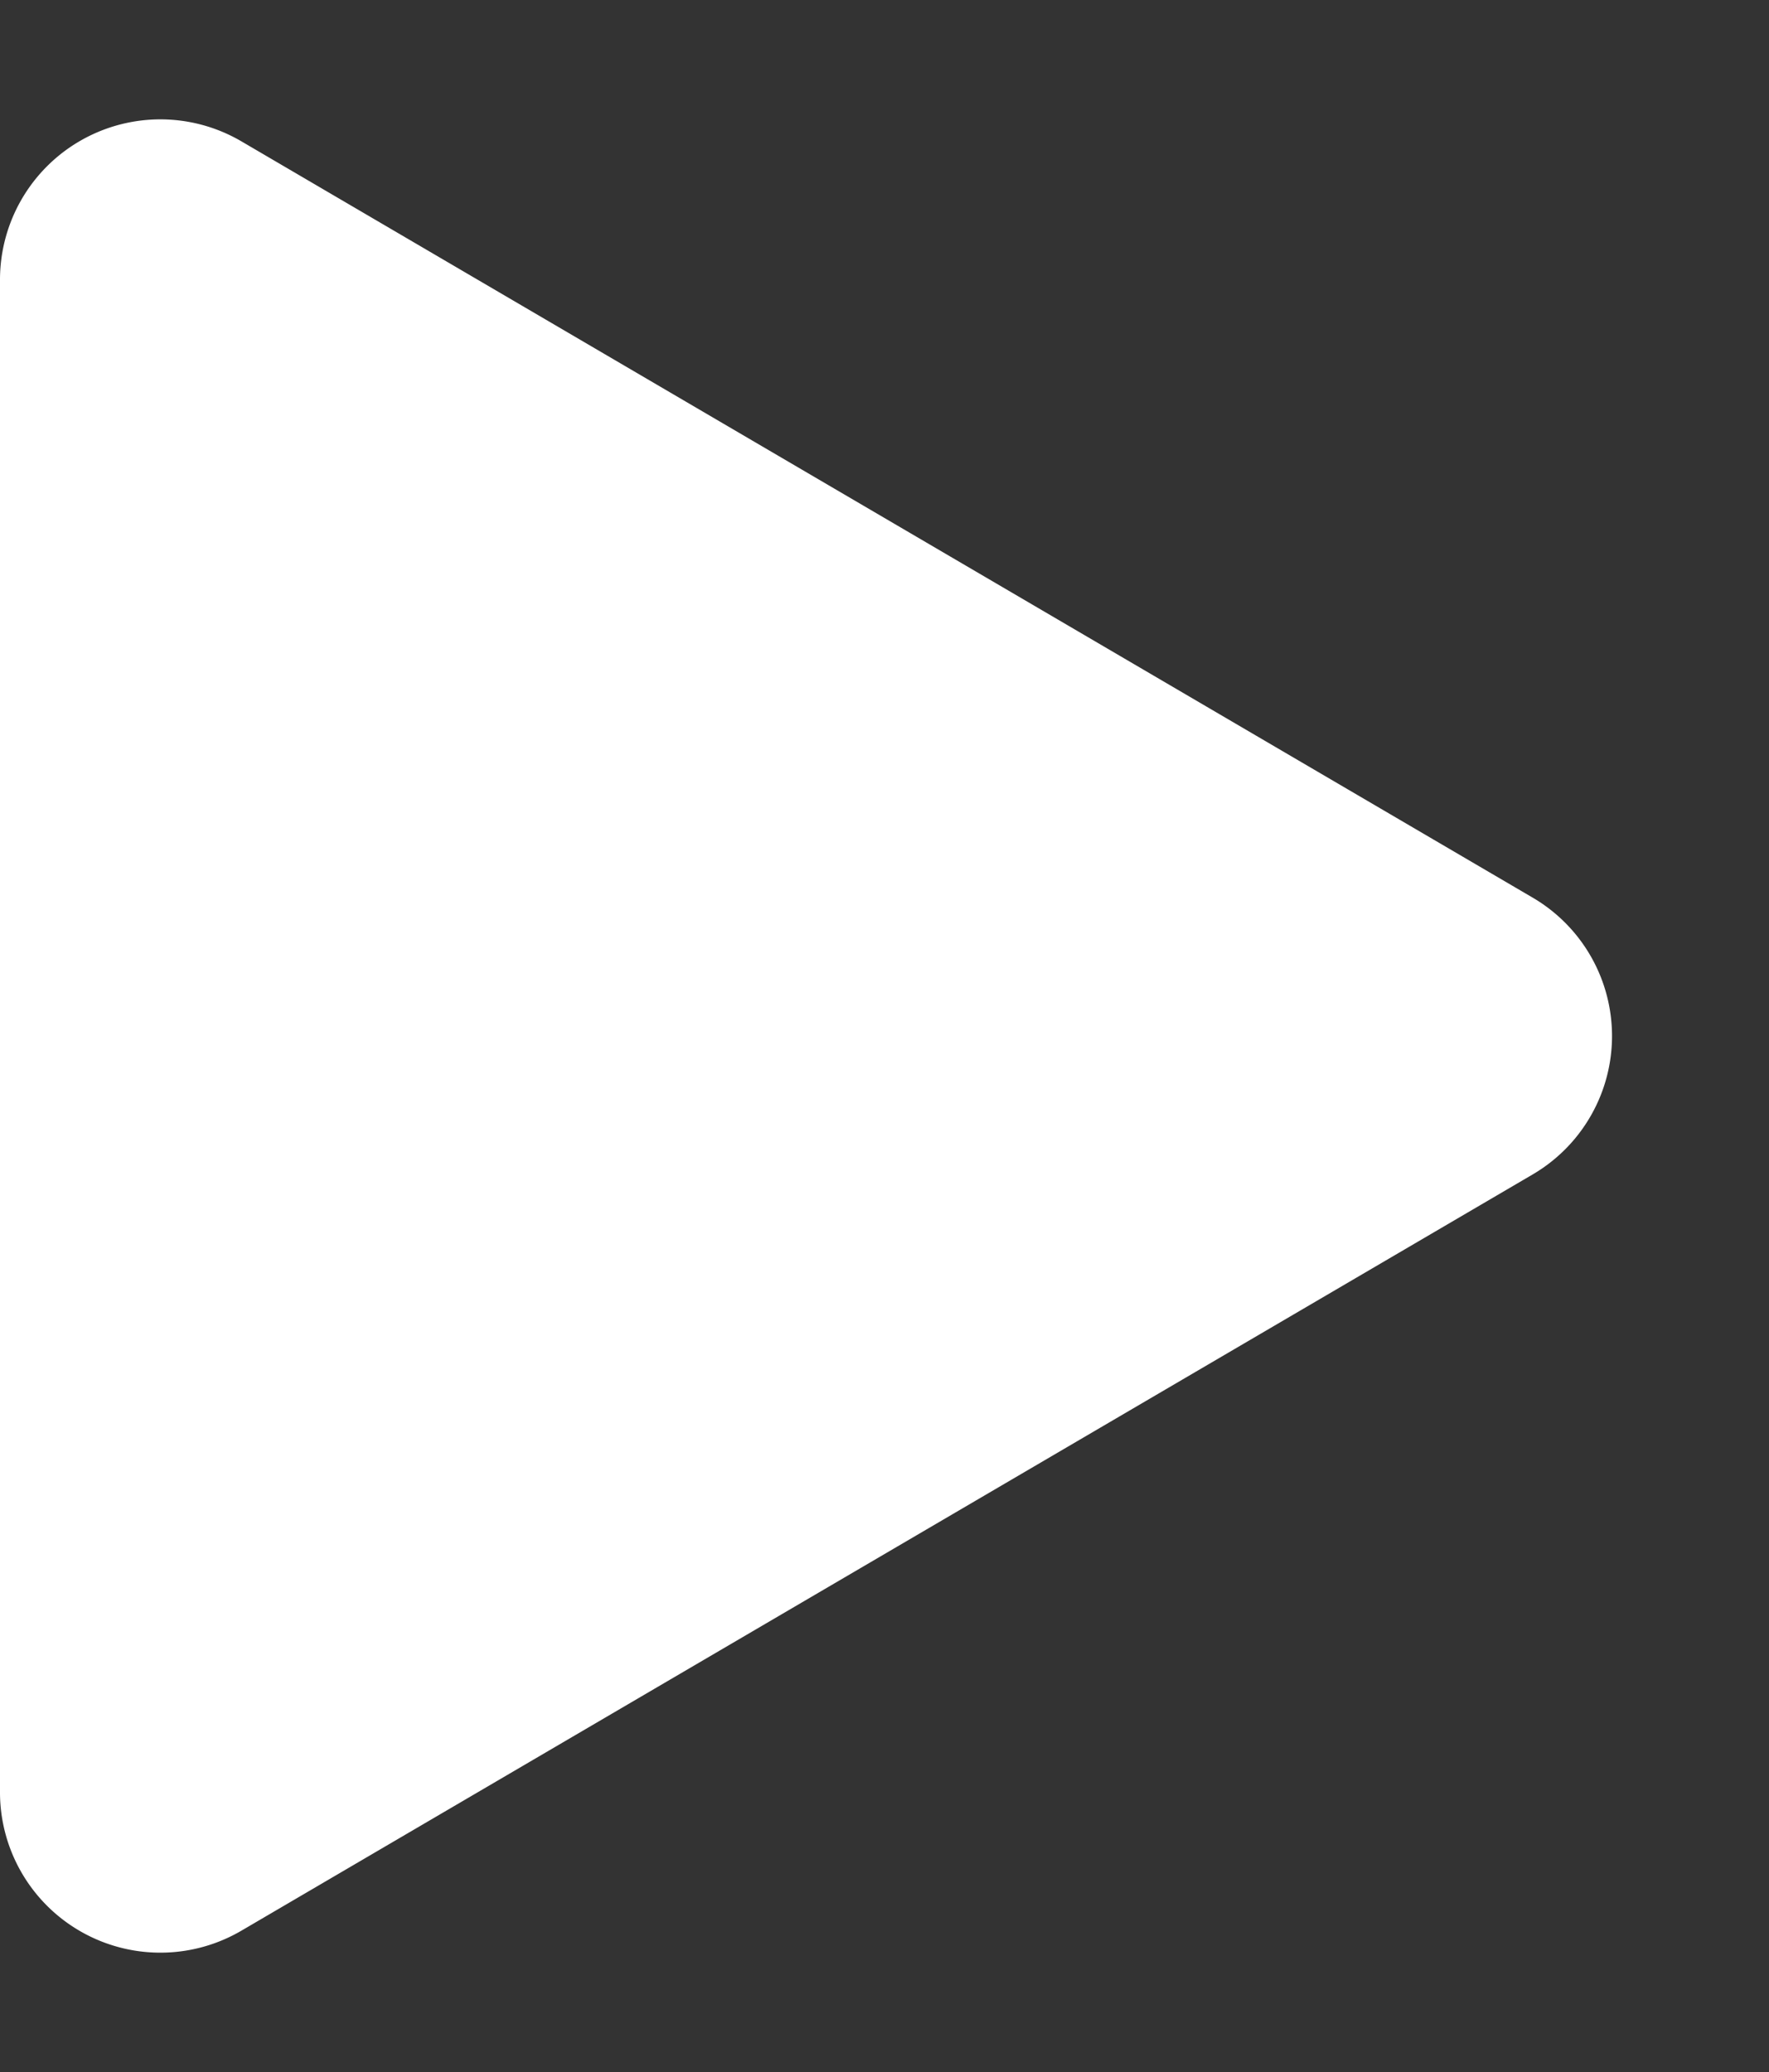 <svg xmlns="http://www.w3.org/2000/svg" width="33.093" height="38.76" viewBox="0 0 33.093 38.76">
  <rect x="0" y="0" width="33.093" height="38.76" fill="#333333" stroke="none"/>
  <path id="play" d="M16.791,4.421a3,3,0,0,1,5.178,0L36.115,28.577a3,3,0,0,1-2.589,4.516H5.233a3,3,0,0,1-2.589-4.516Z" transform="translate(33.093) rotate(90)" fill="#fff"/>
</svg>
